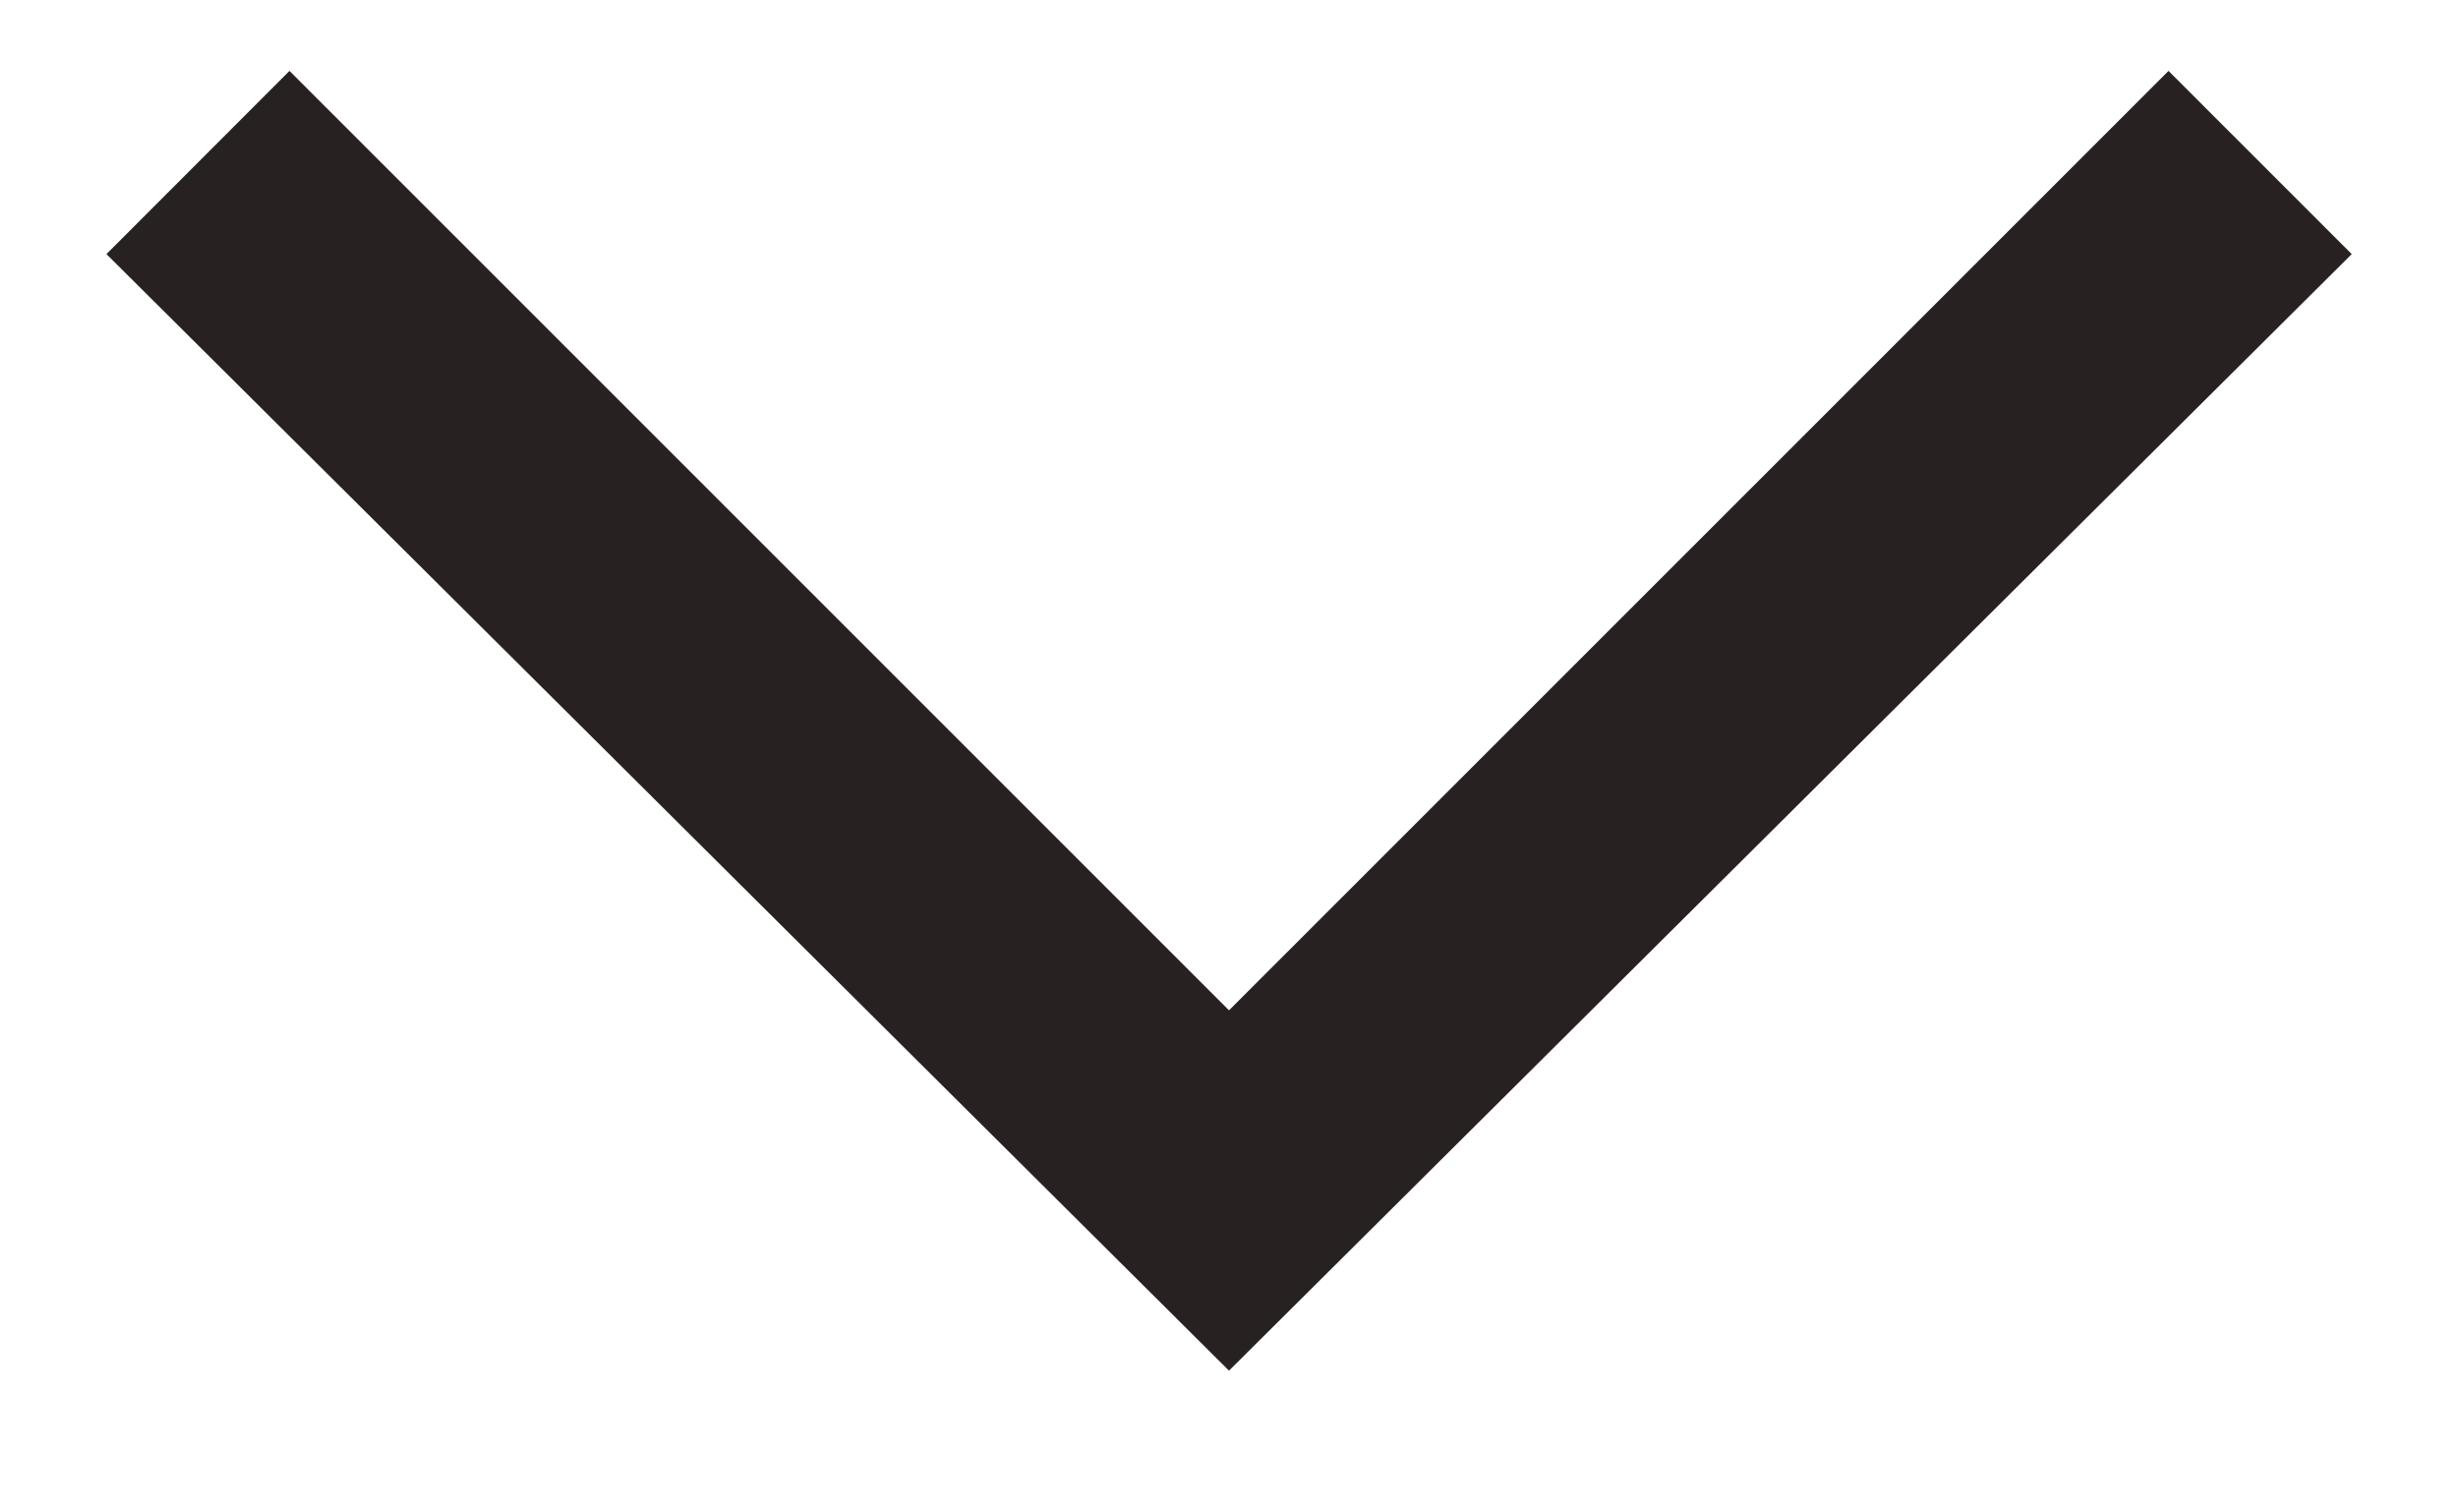 <svg width="13" height="8" viewBox="0 0 13 8" fill="none" xmlns="http://www.w3.org/2000/svg">
<path d="M12.438 1.344L11.469 0.375L6.5 5.344L1.531 0.375L0.563 1.344L6.5 7.25L12.438 1.344Z" fill="#282121"/>
</svg>
